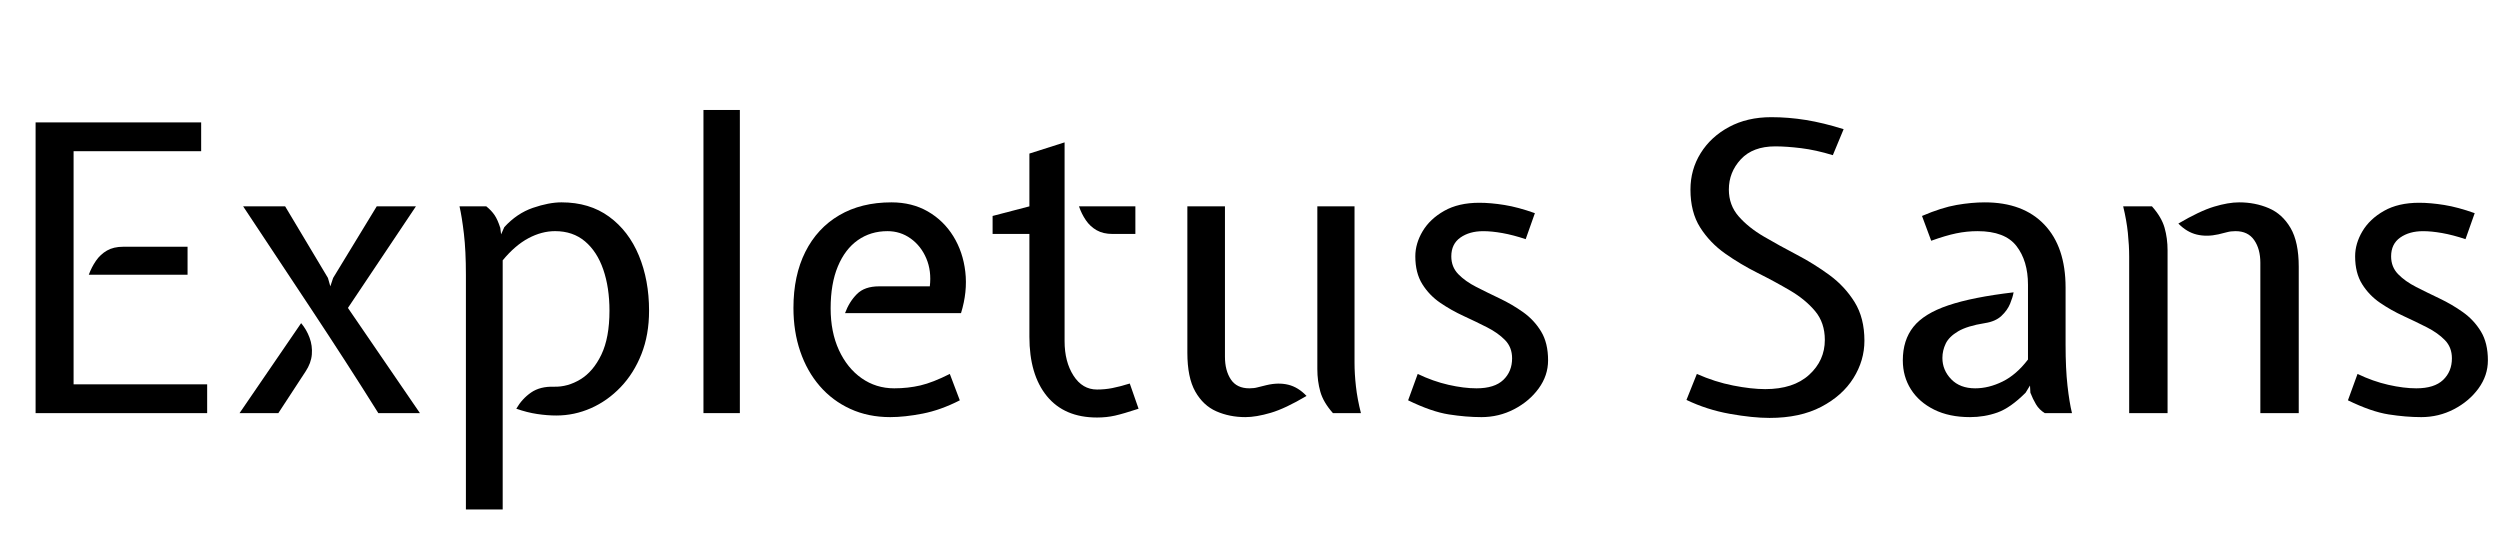 <svg width="100.02" height="21.424" viewBox="0 0 100.02 21.424" xmlns="http://www.w3.org/2000/svg"><path transform="translate(0 16.528) scale(.008 -.008)" d="m178 0v1454h828v-144h-638v-1166h668v-144zm266 692q14 38 36 70t55 51 81 19h322v-140z"/><path transform="translate(9.232 16.528) scale(.008 -.008)" d="m738 0q-82 131-165 259.5t-169 258.5l-342 516h210l214-358 12-42 14 42 218 358h196l-340-508 360-526zm-694 0 308 450q27-32 42-72.5t11.5-84-31.5-85.5l-136-208z"/><path transform="translate(17.216 16.528) scale(.008 -.008)" d="m178-482v1174q0 120-10 205t-22 137h134q26-21 41.5-44t28.5-64l4-32 16 36q63 69 143 96.5t143 27.5q140 0 238-71.5t149-194.5 51-276q0-120-38-216.5t-104-165.5-149-105.5-173-36.5q-45 0-95.5 7.5t-104.5 26.5q29 50 74 81t114 29 133 37 104.5 123.5 40.5 219.5q0 116-31 206t-91.5 141-149.5 51q-67 0-133.5-35.5t-128.5-110.5v-1246z"/><path transform="translate(26.784 16.528) scale(.008 -.008)" d="M170 0V1516H352V0Z"/><path transform="translate(30.848 16.528) scale(.008 -.008)" d="m596-20q-110 0-199.5 41t-153 114.5-97.5 173-34 217.5q0 162 59.5 280.5t169.5 183 261 64.5q103 0 182-45.5t127.5-124 60-178-21.5-206.5h-580q21 57 59.5 95.5t110.5 38.5h254q9 77-17.5 139.5t-78 99.5-116.5 37q-84 0-148-45t-100-131.5-36-209.5q0-119 41.5-209t113.5-140.5 163-50.5q69 0 131 14.5t147 57.5l50-132q-96-49-186-66.5t-162-17.5z"/><path transform="translate(39.552 16.528) scale(.008 -.008)" d="m542-22q-163 0-250.5 107t-87.5 297v514h-184v90l184 48v264l176 56v-994q0-103 44.5-172.5t117.5-69.5q39 0 75.5 7t88.5 23l44-126q-76-25-118-34.5t-90-9.5zm78 918q-47 0-79.5 18.5t-54 50-34.5 69.5h282v-138z"/><path transform="translate(46.368 16.528) scale(.008 -.008)" d="m432-20q-79 0-145 29t-105.5 99-39.5 194v732h188v-752q0-69 29.5-113.5t92.5-44.5q24 0 41.5 5t44.5 11q59 14 108.5 2t91.5-56q-106-63-179-84.5t-127-21.5zm438 20q-48 54-63 107t-15 113v814h186v-782q0-55 7-118t25-134z"/><path transform="translate(55.76 16.528) scale(.008 -.008)" d="m438-20q-76 0-162.5 13.5t-203.5 70.5l48 132q77-37 154-54.5t140-17.5q90 0 134 42t44 108q0 55-35 91t-90 64-117 56.5-117 66-90 93.5-35 139q0 64 36.5 125.5t108 102 175.5 40.5q57 0 125.5-11t152.5-41l-46-130q-63 21-116.5 30.5t-95.5 9.5q-69 0-114.5-32t-45.5-94q0-53 35-89t90-64 117-57.5 117-68.5 90-96.5 35-144.5q0-76-47-140.5t-123-104-164-39.5z"/><path transform="translate(66.528 16.528) scale(.008 -.008)" d="m534-24q-85 0-199.5 20.5t-216.5 69.5l52 130q90-40 181.5-58t160.5-18q141 0 219.5 71.5t78.5 174.5q0 86-48.5 144t-125 103-162.5 88-162.5 97-125 130.5-48.5 189.5q0 100 51 182t142 131 211 49q86 0 173-14t189-46l-54-130q-85 26-158.5 35t-129.5 9q-112 0-172-64.5t-60-151.5q0-78 49-134t126-101 164-90.5 164-102 126-135.5 49-193q0-99-55-187t-161-143.5-258-55.5z"/><path transform="translate(75.392 16.528) scale(.008 -.008)" d="m428-20q-104 0-179.5 37.5t-116 101.5-40.5 145q0 101 53 167.5t174.5 107.5 326.5 65q-4-24-17.5-57t-43.5-61-83-36q-88-14-133.5-41t-62-61.5-16.5-71.5q0-61 44-106.5t120-45.5q68 0 137 34t127 110v374q0 119-57.5 193.5t-194.5 74.5q-54 0-107-11t-125-37l-46 124q98 42 173 55t141 13q192 0 298-111.5t106-314.5v-286q0-120 9.5-204.5t22.5-137.5h-136q-28 17-44 44t-28 58l-2 36-22-36q-76-76-141-99t-137-23z"/><path transform="translate(83.824 16.528) scale(.008 -.008)" d="m826 0v752q0 69-31 113.5t-93 44.5q-24 0-42-5t-44-11q-58-13-108-1t-92 55q107 63 178.5 84.5t125.5 21.5q80 0 148-29t109-99 41-194v-732zm-656 0v782q0 56-6.5 119t-23.5 133h144q48-54 63-107t15-113v-814z"/><path transform="translate(93.36 16.528) scale(.008 -.008)" d="m438-20q-76 0-162.5 13.5t-203.5 70.5l48 132q77-37 154-54.5t140-17.5q90 0 134 42t44 108q0 55-35 91t-90 64-117 56.5-117 66-90 93.5-35 139q0 64 36.5 125.5t108 102 175.5 40.5q57 0 125.5-11t152.5-41l-46-130q-63 21-116.5 30.5t-95.5 9.5q-69 0-114.5-32t-45.5-94q0-53 35-89t90-64 117-57.5 117-68.5 90-96.5 35-144.5q0-76-47-140.5t-123-104-164-39.5z"/></svg>